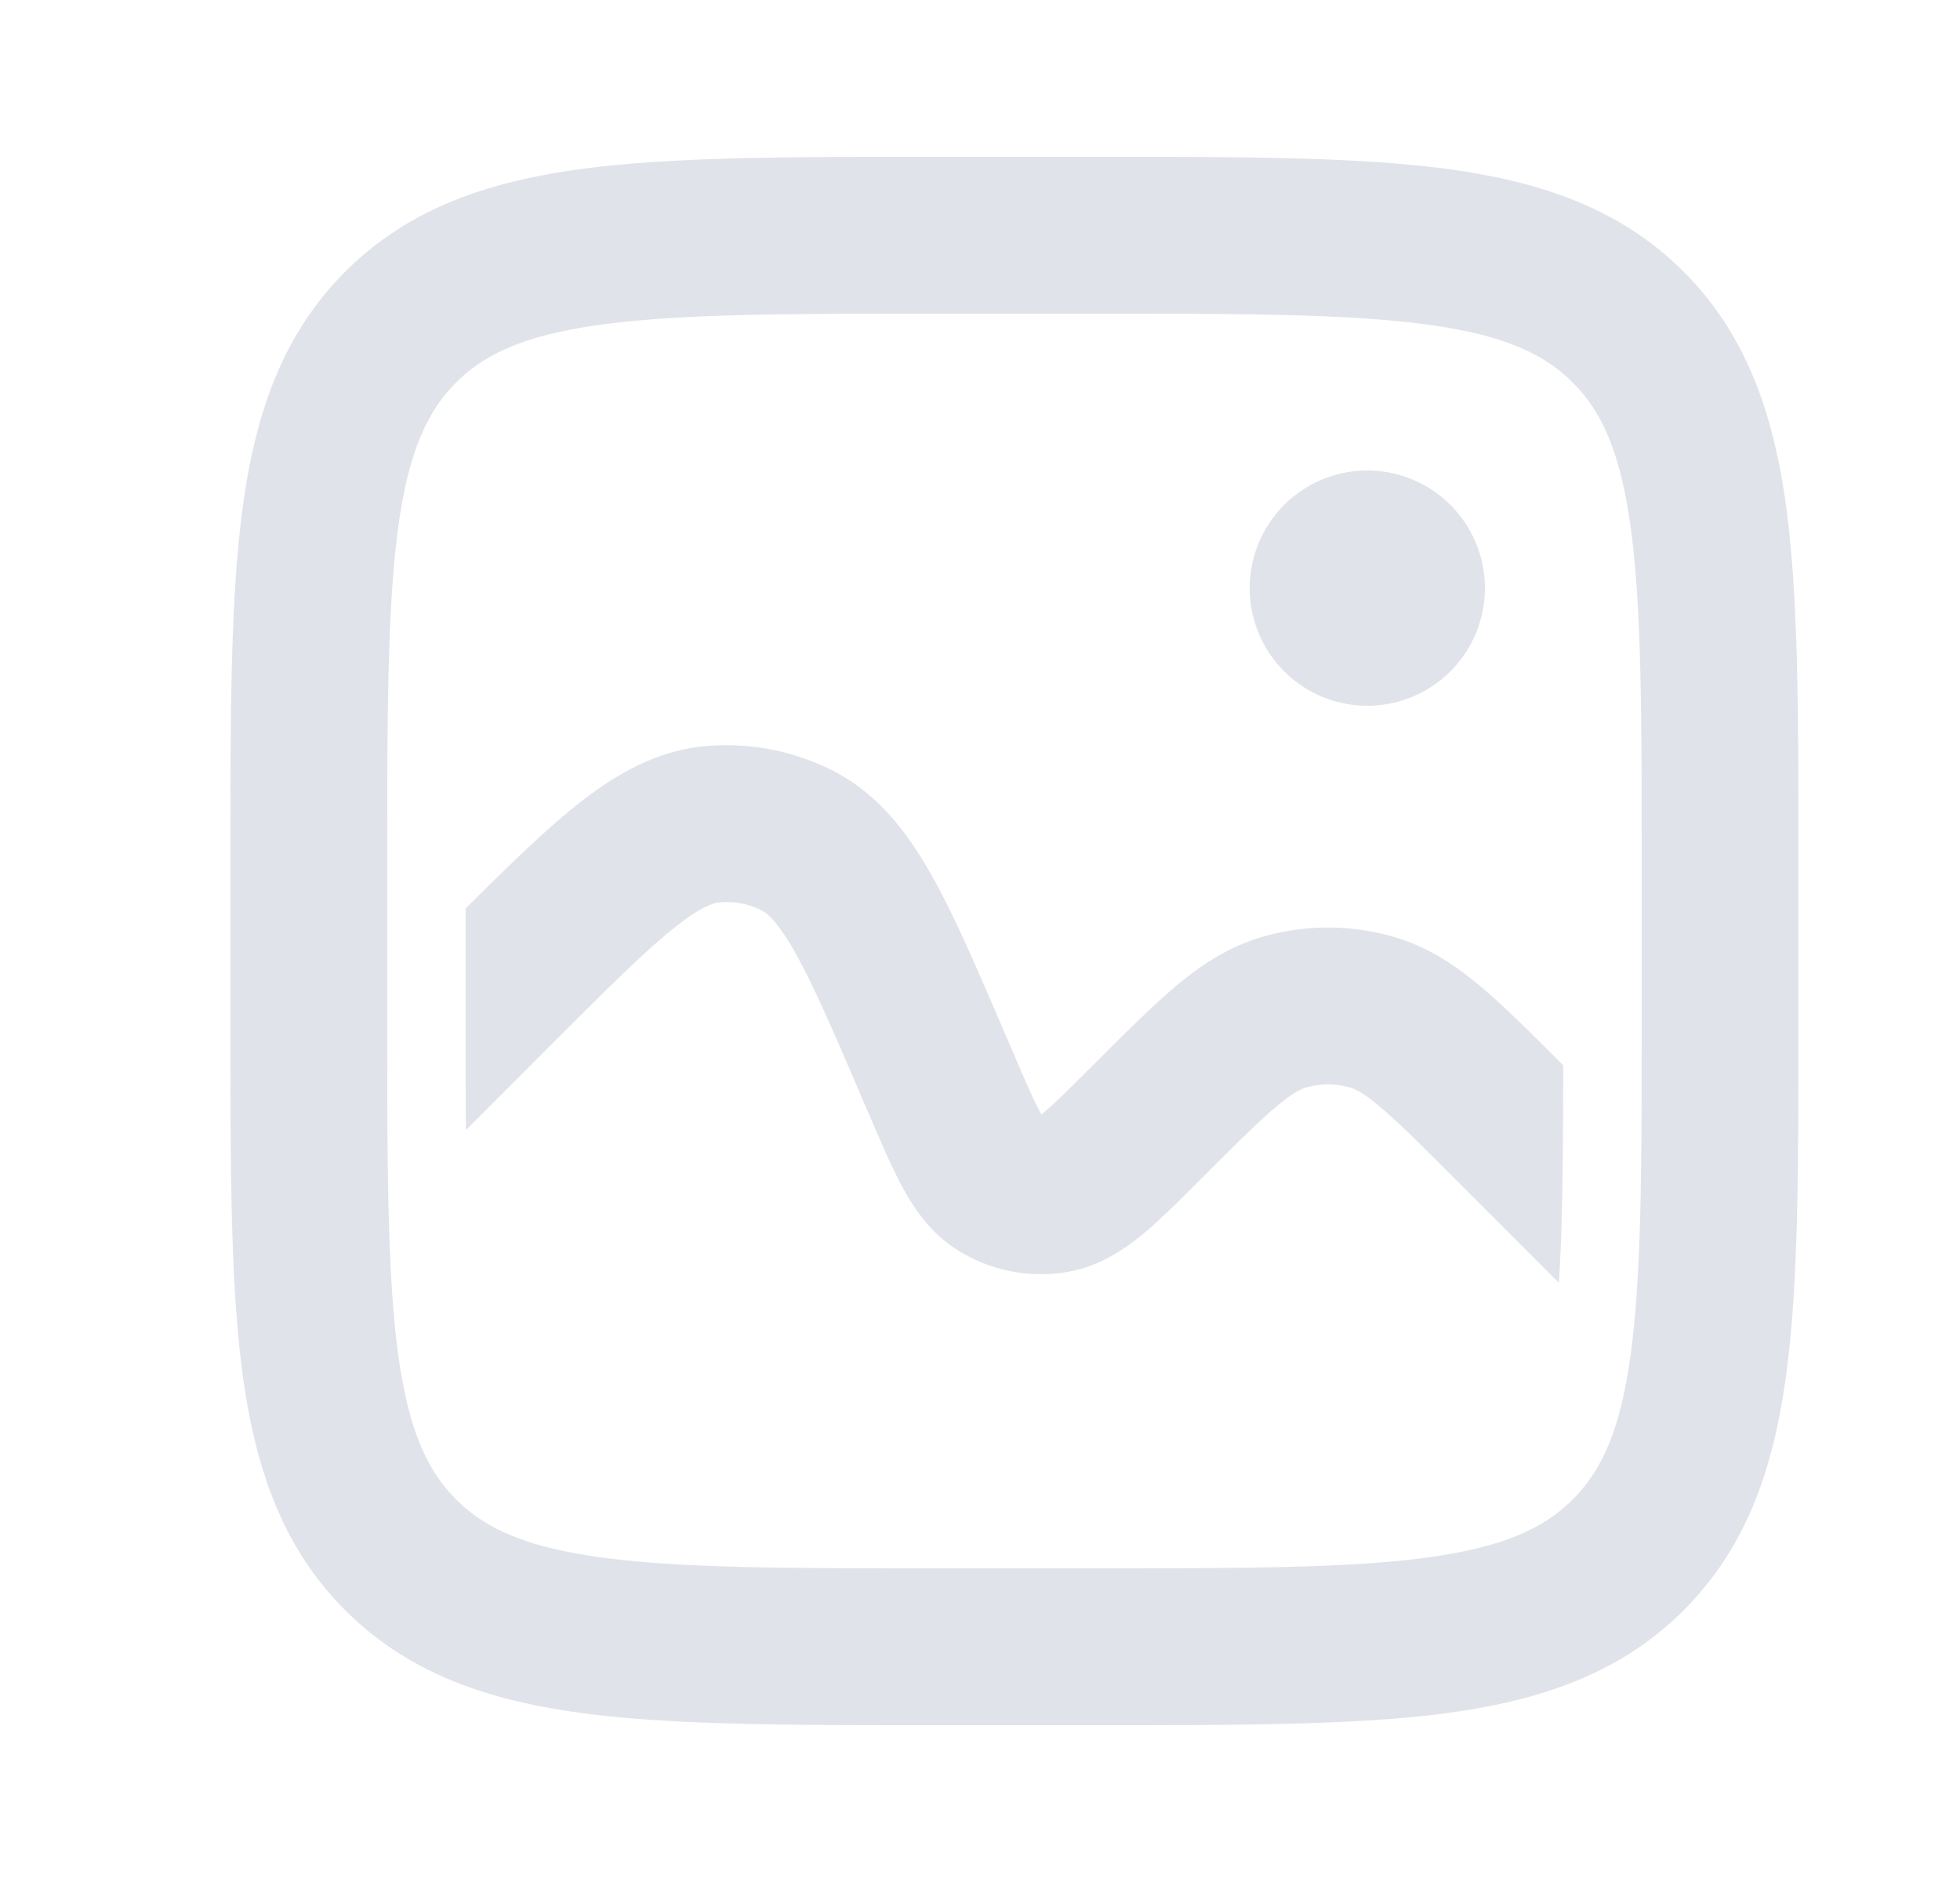 <svg width="25" height="24" fill="none" xmlns="http://www.w3.org/2000/svg"><path fill-rule="evenodd" clip-rule="evenodd" d="M11.866 2h2.147c1.823 0 3.293 0 4.449.155 1.2.162 2.21.507 3.013 1.31.802.802 1.148 1.813 1.31 3.013.154 1.156.154 2.625.154 4.449v2.146c0 1.824 0 3.293-.155 4.45-.161 1.2-.506 2.21-1.309 3.012-.803.803-1.813 1.148-3.013 1.31-1.156.155-2.626.155-4.45.155h-2.146c-1.823 0-3.293 0-4.449-.155-1.2-.162-2.21-.507-3.013-1.31-.803-.802-1.148-1.813-1.31-3.013-.155-1.156-.155-2.625-.155-4.449v-2.146c0-1.824 0-3.293.156-4.45.161-1.2.506-2.21 1.309-3.013.802-.802 1.813-1.147 3.013-1.309C8.573 2 10.043 2 11.867 2zM7.684 4.138c-.979.131-1.497.372-1.866.74-.369.37-.61.888-.741 1.866-.135 1.007-.138 2.342-.138 4.256v2c0 1.914.003 3.249.138 4.256.132.978.372 1.496.741 1.865.37.37.887.61 1.866.742 1.007.135 2.342.137 4.256.137h2c1.913 0 3.248-.002 4.255-.137.979-.132 1.497-.373 1.866-.742s.61-.887.74-1.865c.136-1.007.139-2.342.139-4.256v-2c0-1.914-.003-3.249-.138-4.256-.132-.978-.372-1.496-.741-1.865-.37-.37-.887-.61-1.866-.741C17.188 4.002 15.853 4 13.94 4h-2c-1.914 0-3.25.002-4.256.138zm12.255 9.447l-.02-.02c-.39-.39-.726-.726-1.026-.979-.317-.267-.662-.502-1.087-.63a3 3 0 00-1.733 0c-.425.129-.77.363-1.087.63-.3.253-.636.59-1.026.98l-.029.028c-.306.306-.487.486-.627.601l-.02.017-.013-.023c-.087-.16-.188-.393-.359-.792l-.053-.124-.023-.052c-.356-.83-.654-1.528-.95-2.054-.305-.541-.685-1.05-1.277-1.346a3 3 0 00-1.596-.307c-.66.055-1.202.386-1.686.775-.405.327-.86.77-1.388 1.297V13c0 .517 0 .985.004 1.411l1.113-1.114c.69-.69 1.15-1.147 1.525-1.45.371-.298.53-.335.6-.34a1 1 0 01.532.102c.062.031.196.124.43.54.236.42.493 1.016.877 1.912l.054.124.016.038c.149.348.287.67.425.924.145.265.355.583.71.802a2 2 0 001.398.27c.41-.073.723-.29.956-.482.222-.184.47-.432.737-.7l.03-.03c.426-.425.702-.7.929-.891.217-.184.32-.228.376-.245a1 1 0 01.577 0c.056.017.159.061.376.245.227.191.503.466.93.892l1.35 1.35c.046-.718.054-1.61.055-2.773zM17.44 9a1.5 1.5 0 100-3 1.5 1.5 0 000 3z" fill="#E1E3EA"/></svg>
